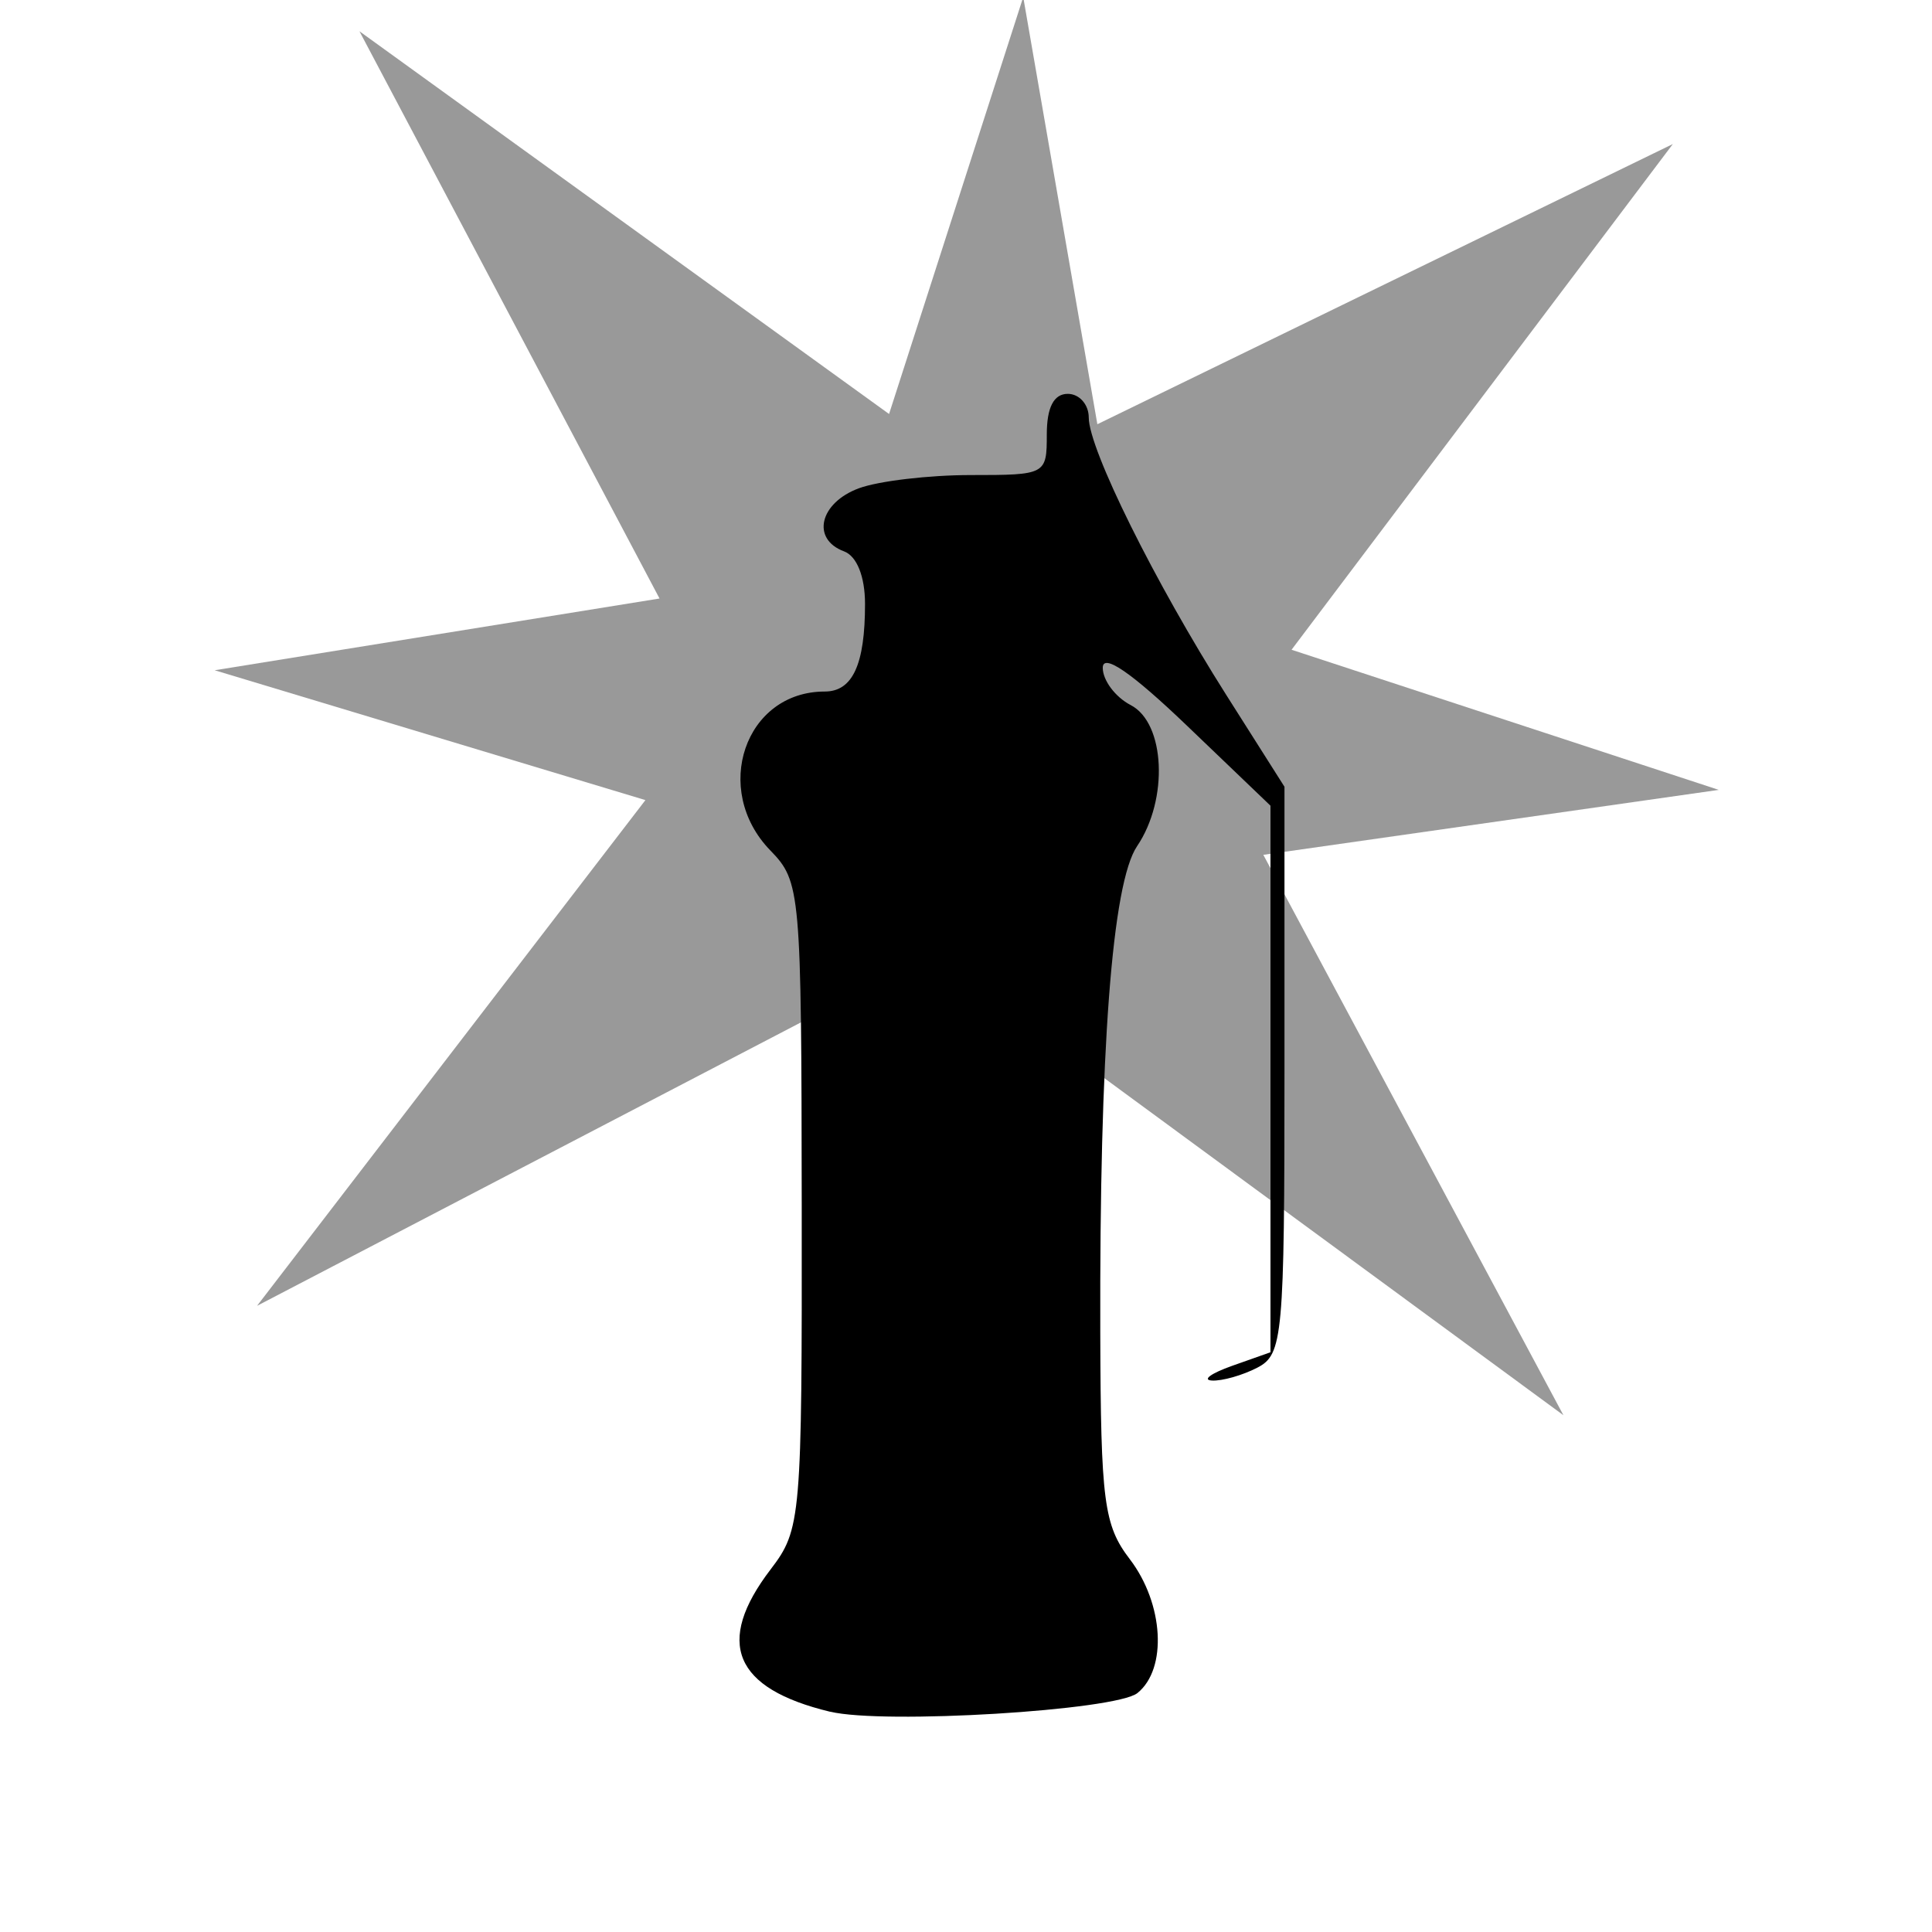<?xml version="1.0" encoding="utf-8"?>
<svg viewBox="0 0 100 100" xmlns="http://www.w3.org/2000/svg">
  <g transform="matrix(2.735, 0, 0, 2.647, -251.487, -355.462)" style="">
    <path fill-opacity="0.4" d="m107.24 154.21-10.424 5.613 7.35-9.889-8.152-2.539 8.419-1.403-5.679-11.092 10.023 7.484 2.539-8.152 1.403 8.352 10.891-5.479-7.216 9.889 8.085 2.74-8.619 1.27 5.679 10.958-11.626-8.82z"/>
    <path d="m107.66 167.76c-1.82-0.453-2.183-1.351-1.125-2.783 0.578-0.782 0.595-0.982 0.589-7.119-6e-3 -6.159-0.021-6.33-0.595-6.941-1.115-1.187-0.479-3.106 1.03-3.106 0.528 0 0.763-0.527 0.763-1.713 0-0.535-0.155-0.935-0.397-1.028-0.626-0.24-0.463-0.95 0.282-1.234 0.373-0.142 1.326-0.258 2.117-0.258 1.421 0 1.438-9e-3 1.438-0.794 0-0.529 0.132-0.794 0.397-0.794 0.218 0 0.397 0.208 0.397 0.463 2.9e-4 0.617 1.247 3.215 2.605 5.429l1.099 1.791v5.542c0 5.209-0.031 5.559-0.512 5.816-0.281 0.151-0.668 0.264-0.86 0.253-0.191-0.011-0.021-0.14 0.379-0.287l0.728-0.266v-10.688l-1.587-1.571c-1.042-1.031-1.587-1.418-1.587-1.125 0 0.245 0.238 0.573 0.529 0.729 0.654 0.35 0.719 1.845 0.121 2.758-0.474 0.723-0.713 3.986-0.697 9.521 9e-3 3.297 0.068 3.758 0.558 4.421 0.644 0.871 0.714 2.146 0.145 2.619-0.411 0.341-4.804 0.616-5.815 0.364z"/>
  </g>
</svg>